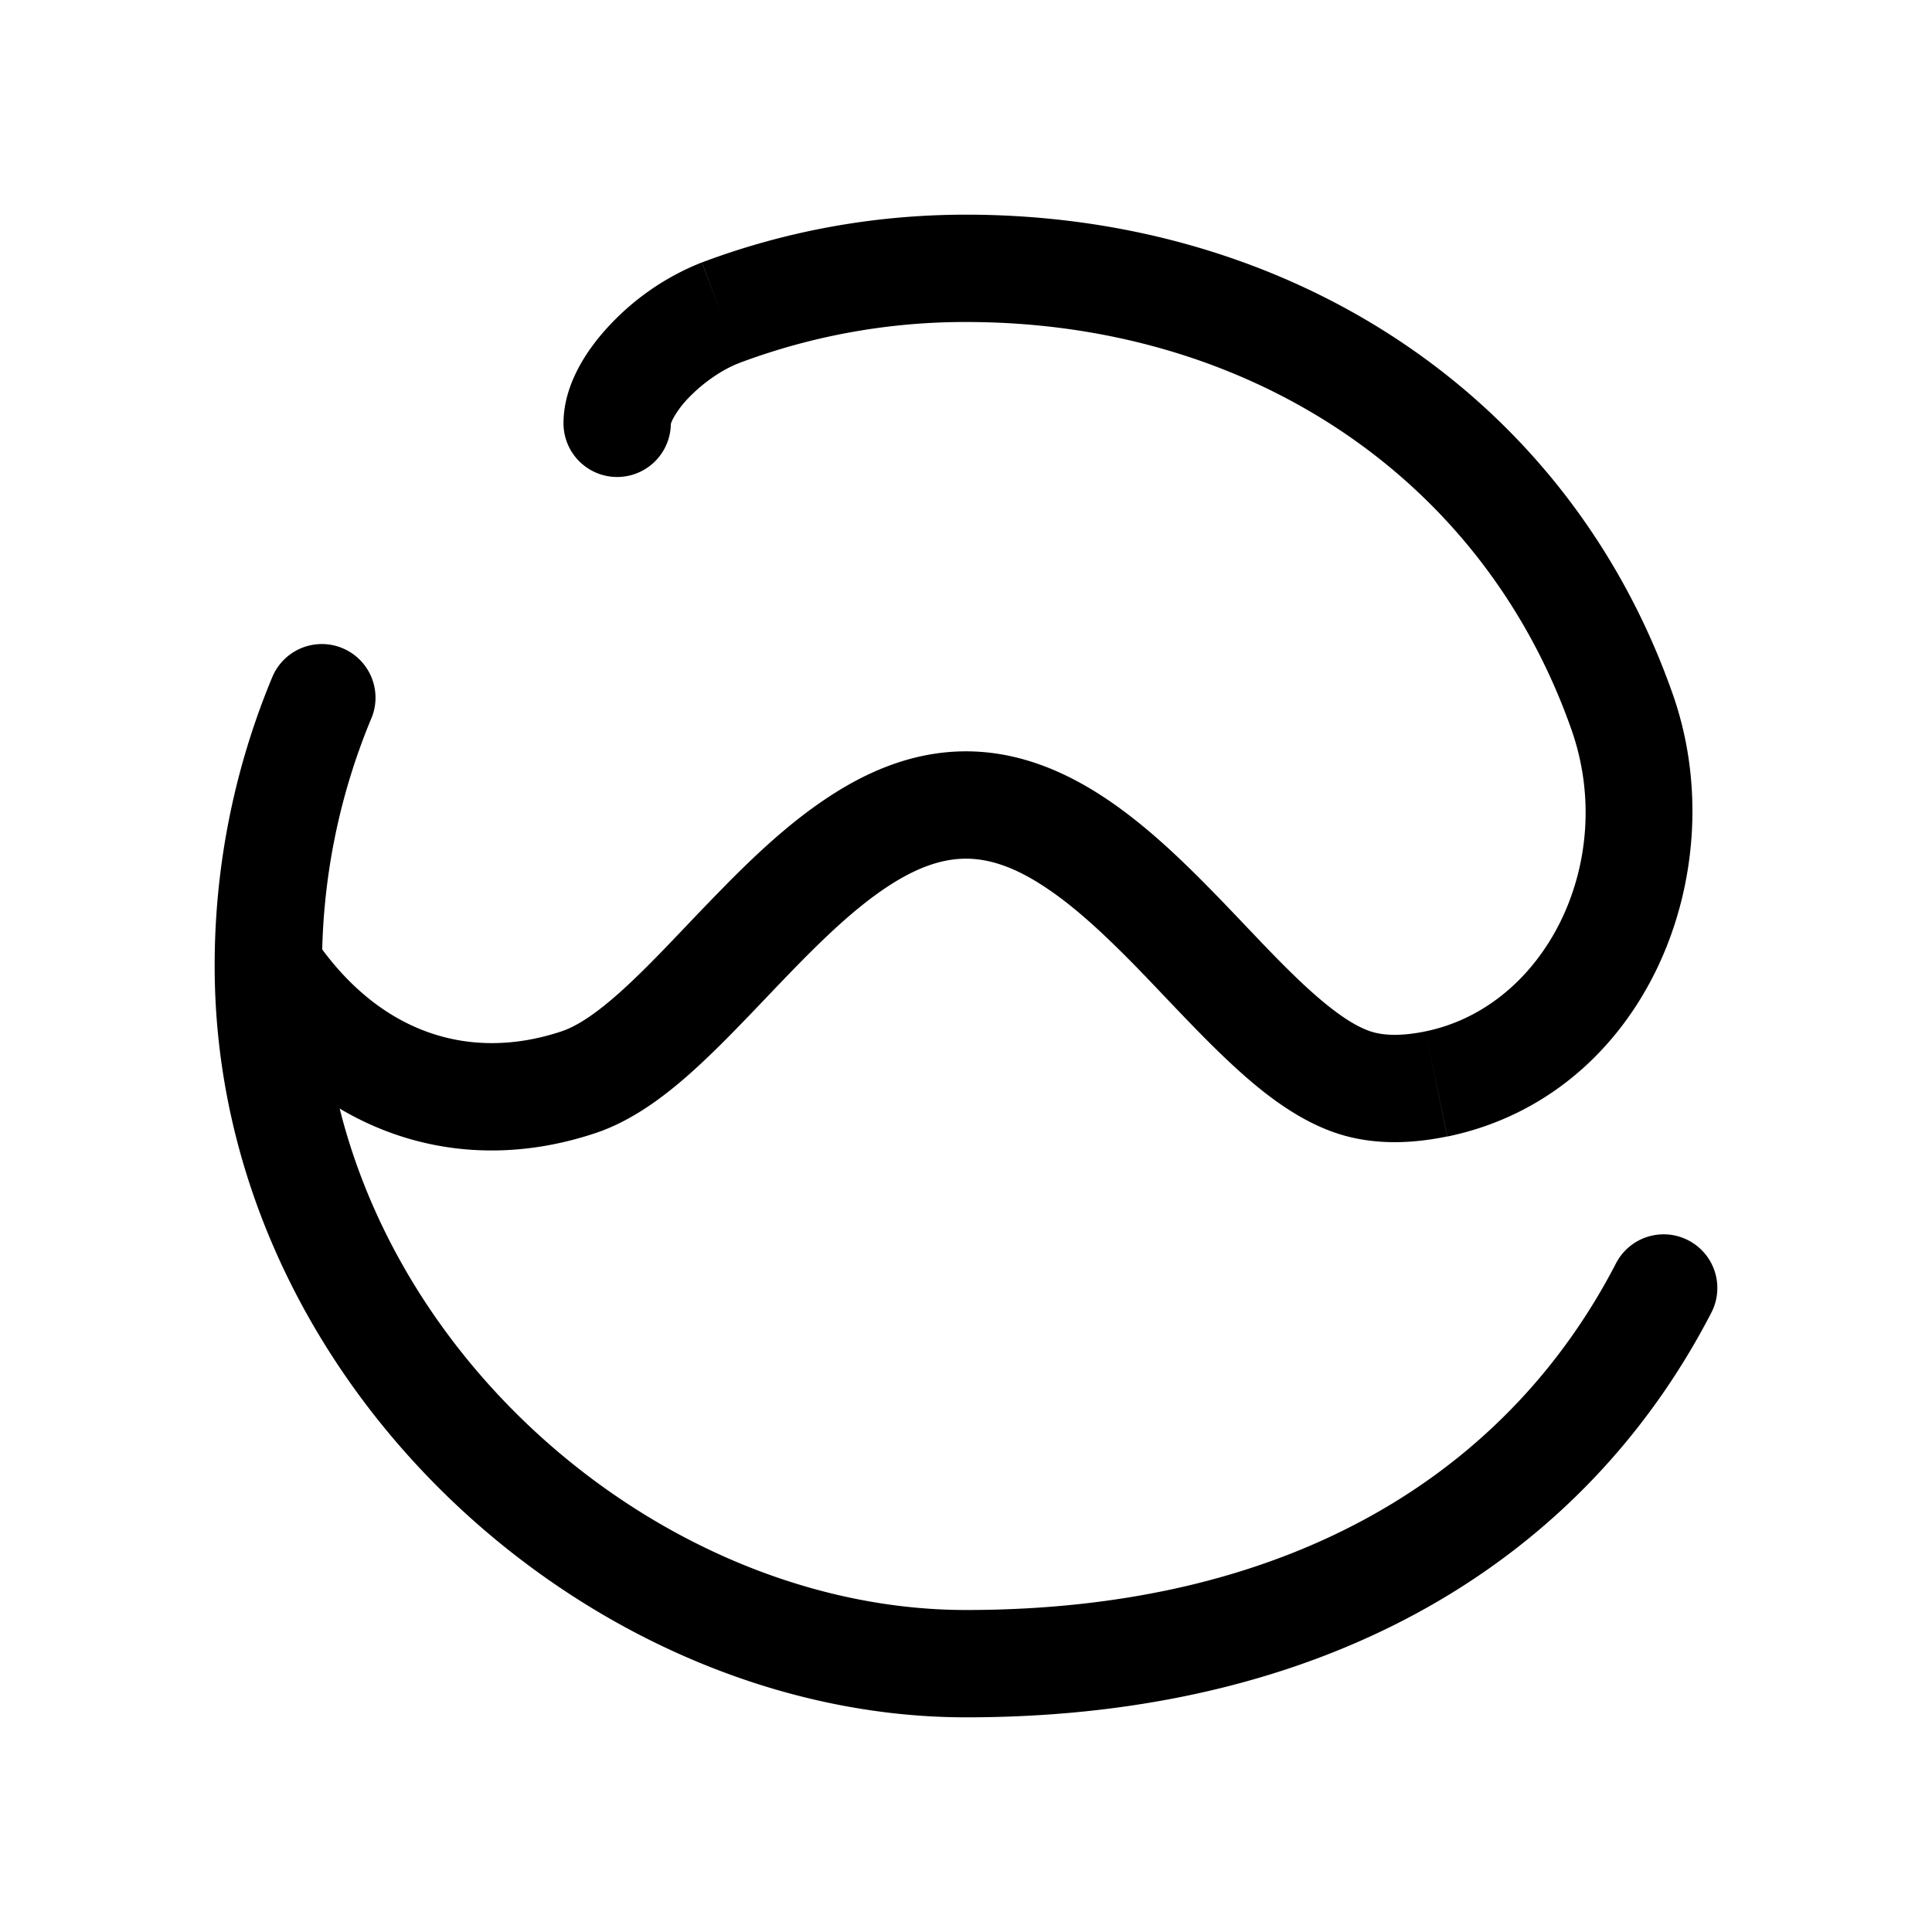 <svg width="18" height="18" fill="none" xmlns="http://www.w3.org/2000/svg"><path d="M5.25 3.944a.5.5 0 1 0 1 0h-1zm10.694 8.286a.5.5 0 0 0-.888-.46l.888.46zM6.715 2.913l.176.468-.176-.468zM3.46 6.693a.5.5 0 1 0-.923-.385l.923.384zm11.655-.054l-.472.165.472-.165zM9 15c-2.99 0-6-2.703-6-6H2c0 3.883 3.49 7 7 7v-1zM9 3c2.625 0 4.816 1.44 5.643 3.804l.944-.33C14.605 3.667 12.004 2 9 2v1zm6.056 8.77C14.072 13.673 12.088 15 9 15v1c3.412 0 5.767-1.493 6.944-3.77l-.888-.46zM2.084 9.277c.839 1.258 2.151 1.718 3.463 1.28l-.316-.948c-.855.285-1.71.022-2.315-.886l-.832.554zm3.463 1.28c.379-.126.716-.396 1.002-.665.286-.268.594-.606.868-.886.289-.296.563-.553.839-.737C8.529 8.087 8.77 8 9 8V7c-.494 0-.928.19-1.298.437-.368.244-.703.565-1 .87-.314.32-.57.606-.837.856-.266.25-.471.392-.634.446l.316.949zM9 8c.229 0 .471.087.744.27.276.183.55.44.84.736.273.28.58.618.867.886.286.269.623.54 1.002.666l.316-.949c-.163-.054-.368-.197-.634-.446-.267-.25-.523-.536-.836-.856-.298-.305-.633-.626-1-.87C9.928 7.19 9.493 7 9 7v1zm3.453 2.558c.345.115.707.097 1.03.03l-.202-.979c-.224.046-.393.04-.512 0l-.316.949zM6.25 3.944c0 .02-.005.004.025-.051a.904.904 0 0 1 .142-.188c.139-.144.318-.266.474-.324l-.352-.936a2.368 2.368 0 0 0-.844.569c-.208.217-.445.552-.445.93h1zm.64-.563A5.986 5.986 0 0 1 9 3V2c-.865 0-1.695.157-2.46.445l.35.936zM3 9c0-.819.164-1.598.46-2.308l-.923-.384A6.98 6.98 0 0 0 2 9h1zm11.643-2.196c.425 1.216-.236 2.573-1.362 2.805l.203.98c1.85-.383 2.68-2.464 2.103-4.115l-.944.33z" fill="currentColor"/></svg>
